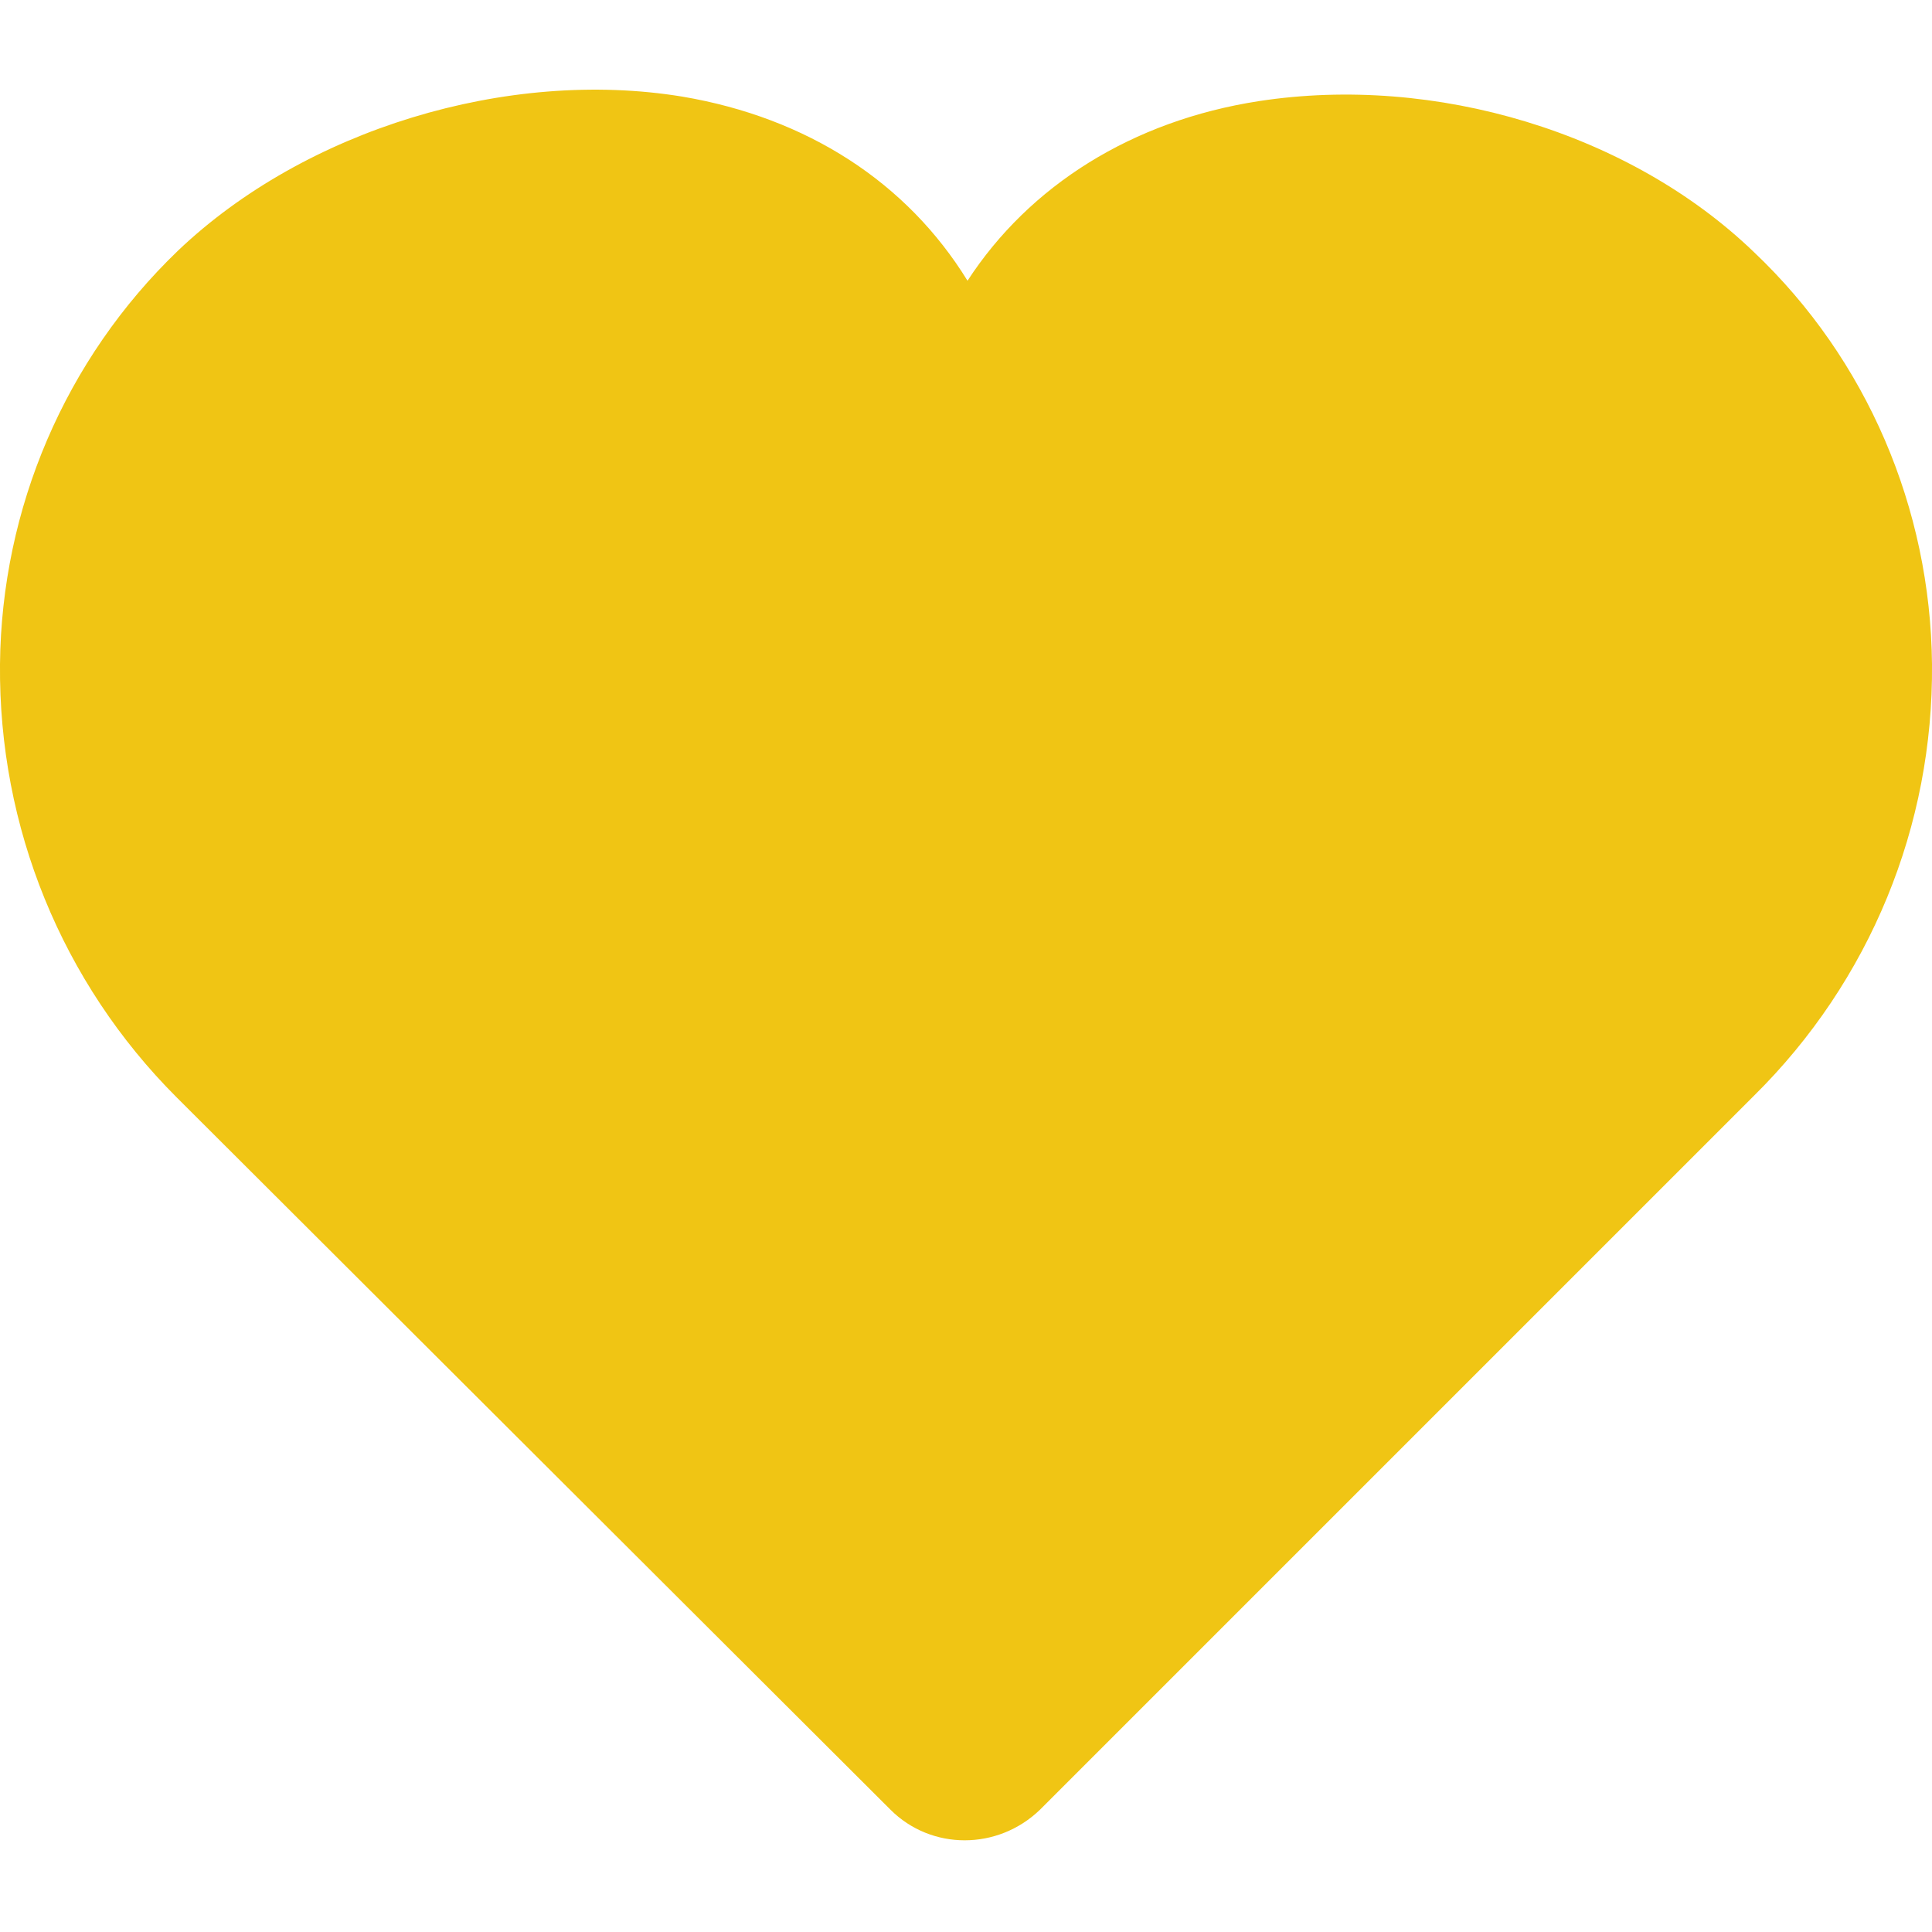 <?xml version="1.0" encoding="utf-8"?>
<!-- Generator: Adobe Illustrator 24.1.3, SVG Export Plug-In . SVG Version: 6.00 Build 0)  -->
<svg version="1.0" id="Livello_1" xmlns="http://www.w3.org/2000/svg" xmlns:xlink="http://www.w3.org/1999/xlink" x="0px" y="0px"
	 viewBox="0 0 128 128" style="enable-background:new 0 0 128 128;" xml:space="preserve">
<style type="text/css">
	.st0{fill:#F0C514;}
</style>
<path class="st0" d="M112,68.4l-47.3,47.3c-0.4,0.4-1,0.4-1.4,0c0,0,0,0,0,0L16,68.4C9.5,62,5.9,53.2,6,44.1C6,35.4,9.6,27,15.9,21
	c5.9-5.7,14.8-9,23.3-9c1.7,0,3.3,0.1,4.9,0.4c5,0.8,11.7,3.3,15.4,10.6c0.9,1.6,2.6,2.7,4.4,2.7l0,0c1.8,0,3.5-1,4.3-2.6l0,0
	c3.9-7.2,10.8-9.7,15.9-10.5c9.8-1.5,20.9,1.8,27.7,8.4c6.3,6,10,14.4,10,23.1C122.1,53.2,118.5,62,112,68.4z"/>
<g id="XMLID_1_">
	<g>
		<path class="st0" d="M128,44c0.1,10.7-4.1,21-11.8,28.6l-47.3,47.3c0,0,0,0,0,0c-2.8,2.7-7.2,2.7-9.9,0L11.7,72.7
			C4.1,65.1-0.1,54.8,0,44c0.1-10.3,4.3-20.2,11.8-27.4c8.4-8,21.8-12.1,33.4-10.2c8.3,1.4,14.9,5.7,18.9,12.2
			C68.2,12.3,75,8,83.4,6.7c11.7-1.8,24.6,2.1,32.8,10C123.7,23.8,127.9,33.7,128,44z"/>
	</g>
	<g>
	</g>
</g>
</svg>
